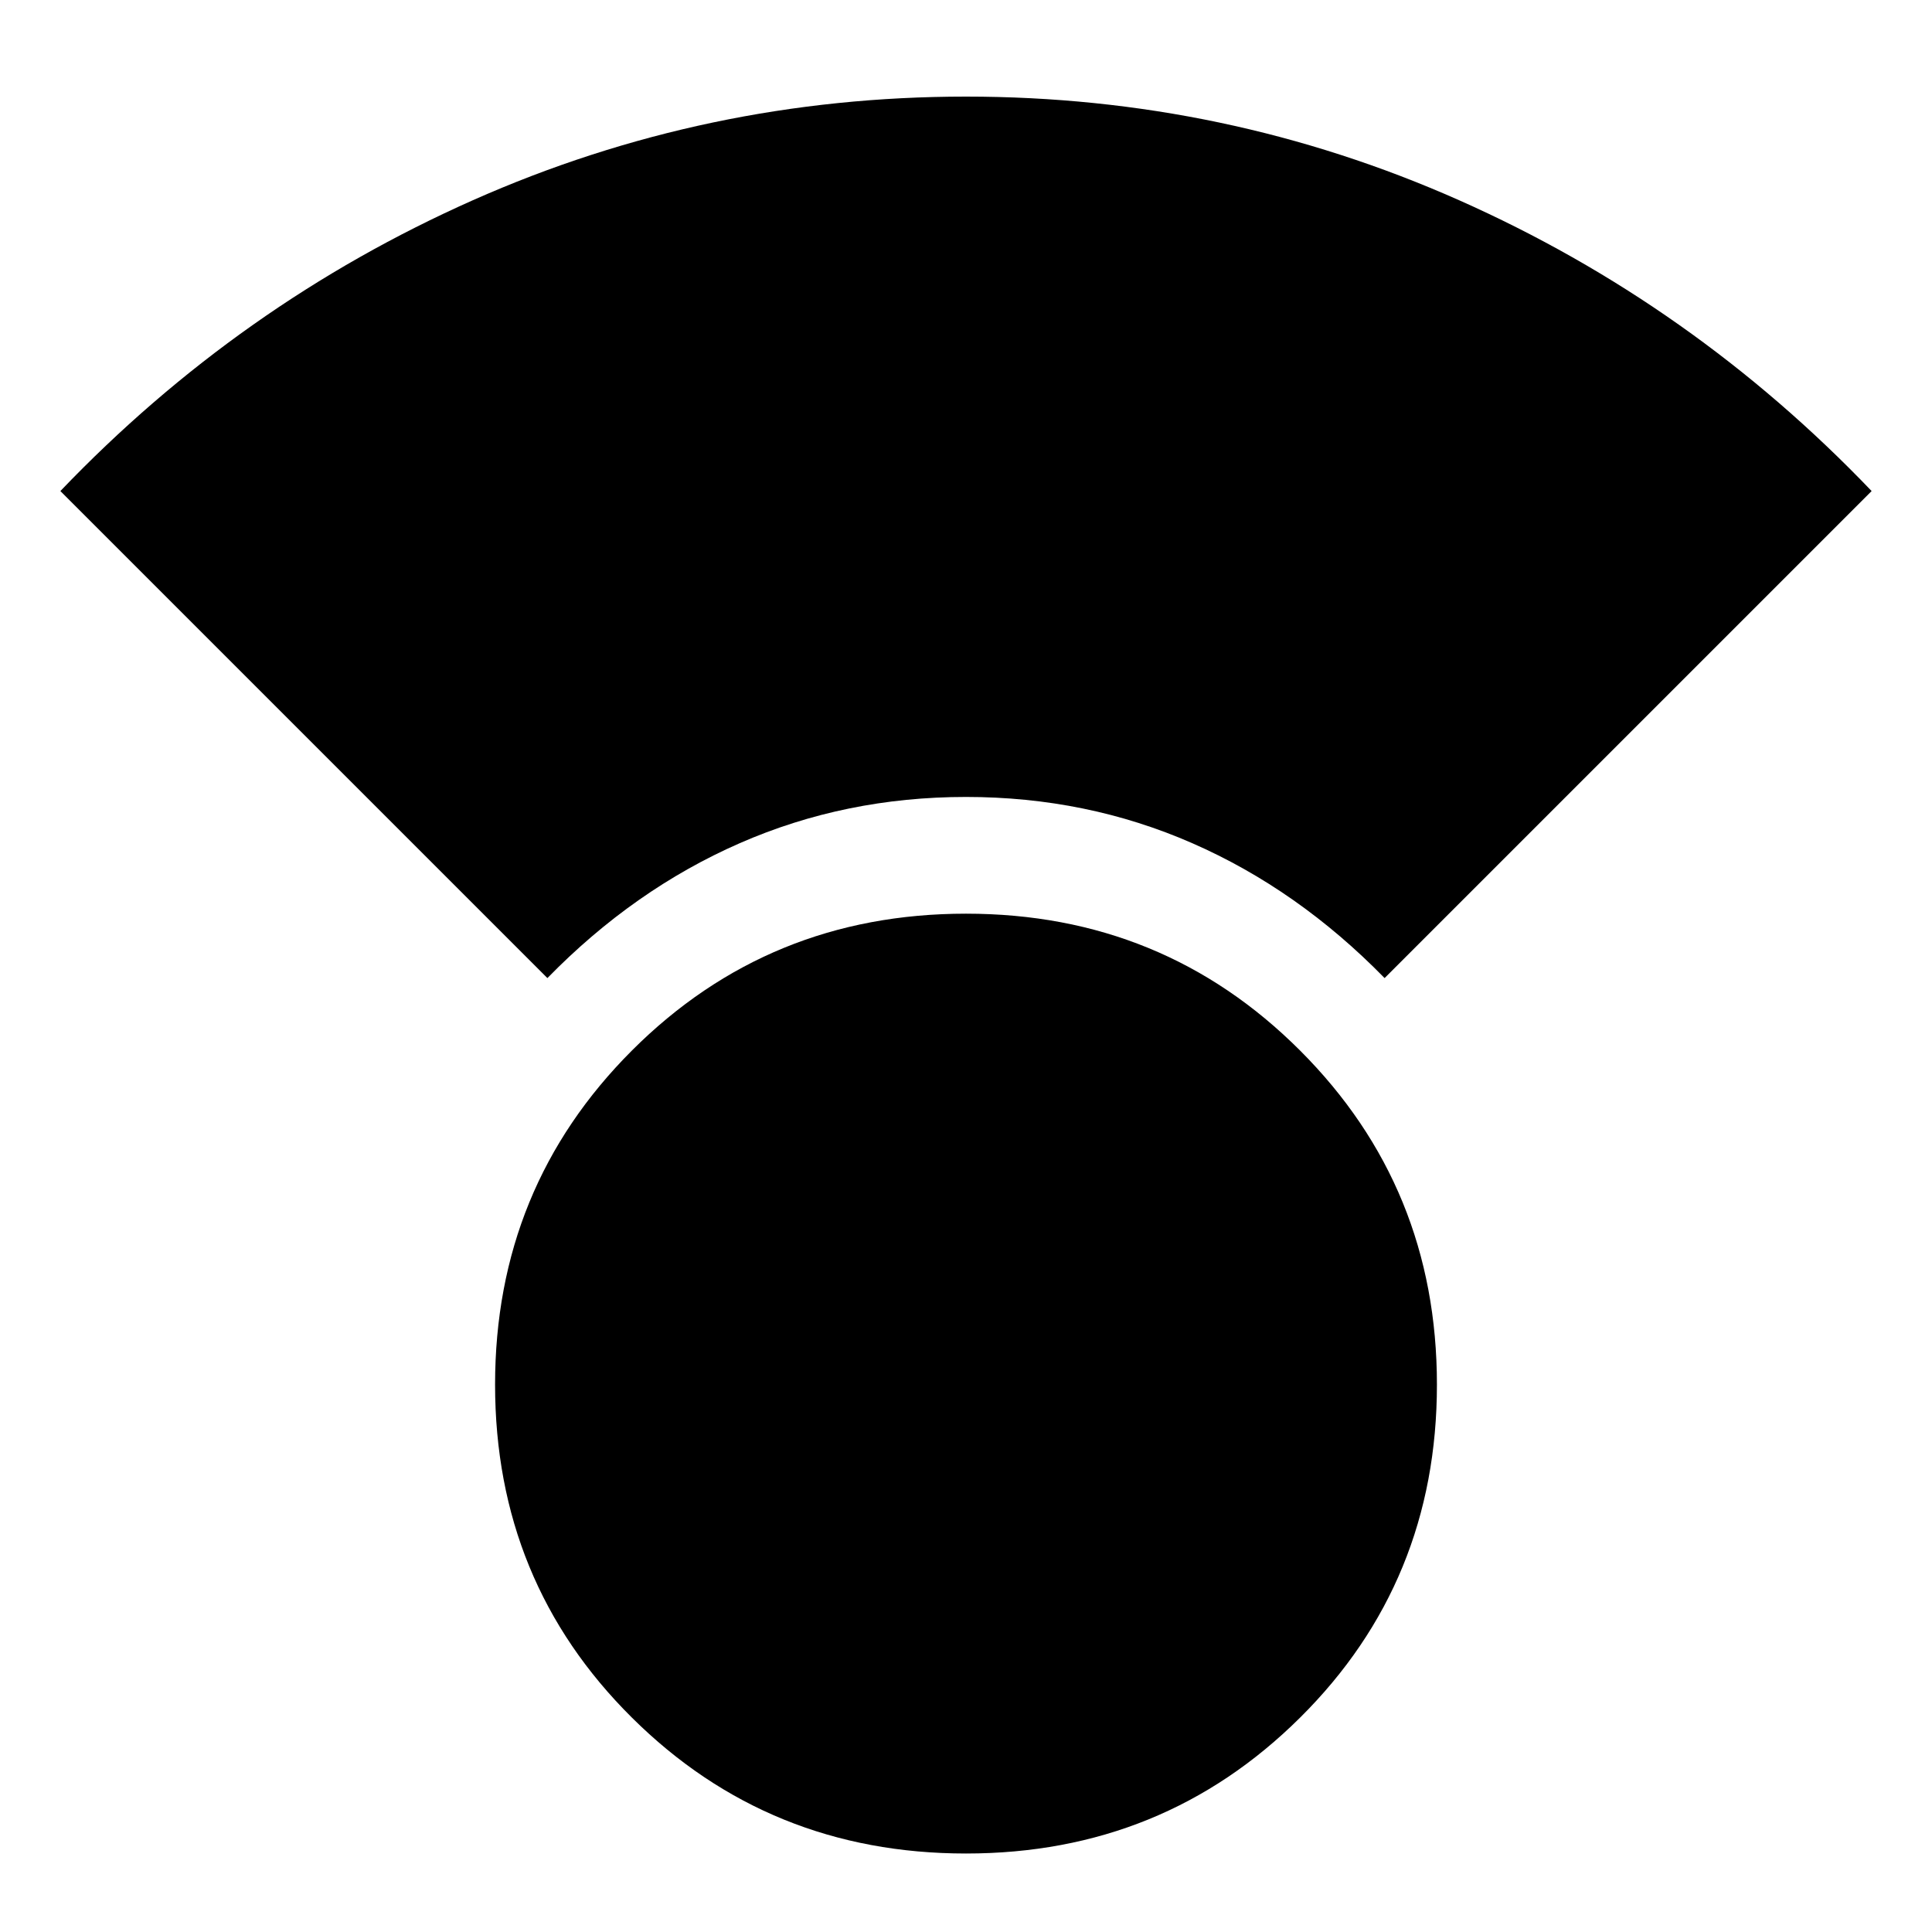 <svg xmlns="http://www.w3.org/2000/svg" height="24" width="24"><path d="M12 23.025Q9.55 23.025 7.85 21.337Q6.15 19.65 6.15 17.2Q6.15 14.75 7.85 13.05Q9.55 11.35 12 11.35Q14.45 11.35 16.15 13.05Q17.85 14.75 17.85 17.2Q17.85 19.65 16.15 21.337Q14.45 23.025 12 23.025ZM6.8 12.15 0.75 6.1Q2.975 3.775 5.875 2.487Q8.775 1.2 12 1.2Q15.225 1.2 18.125 2.487Q21.025 3.775 23.25 6.1L17.2 12.15Q16.125 11.05 14.812 10.475Q13.5 9.9 12 9.9Q10.5 9.9 9.188 10.475Q7.875 11.05 6.8 12.15Z"/></svg>